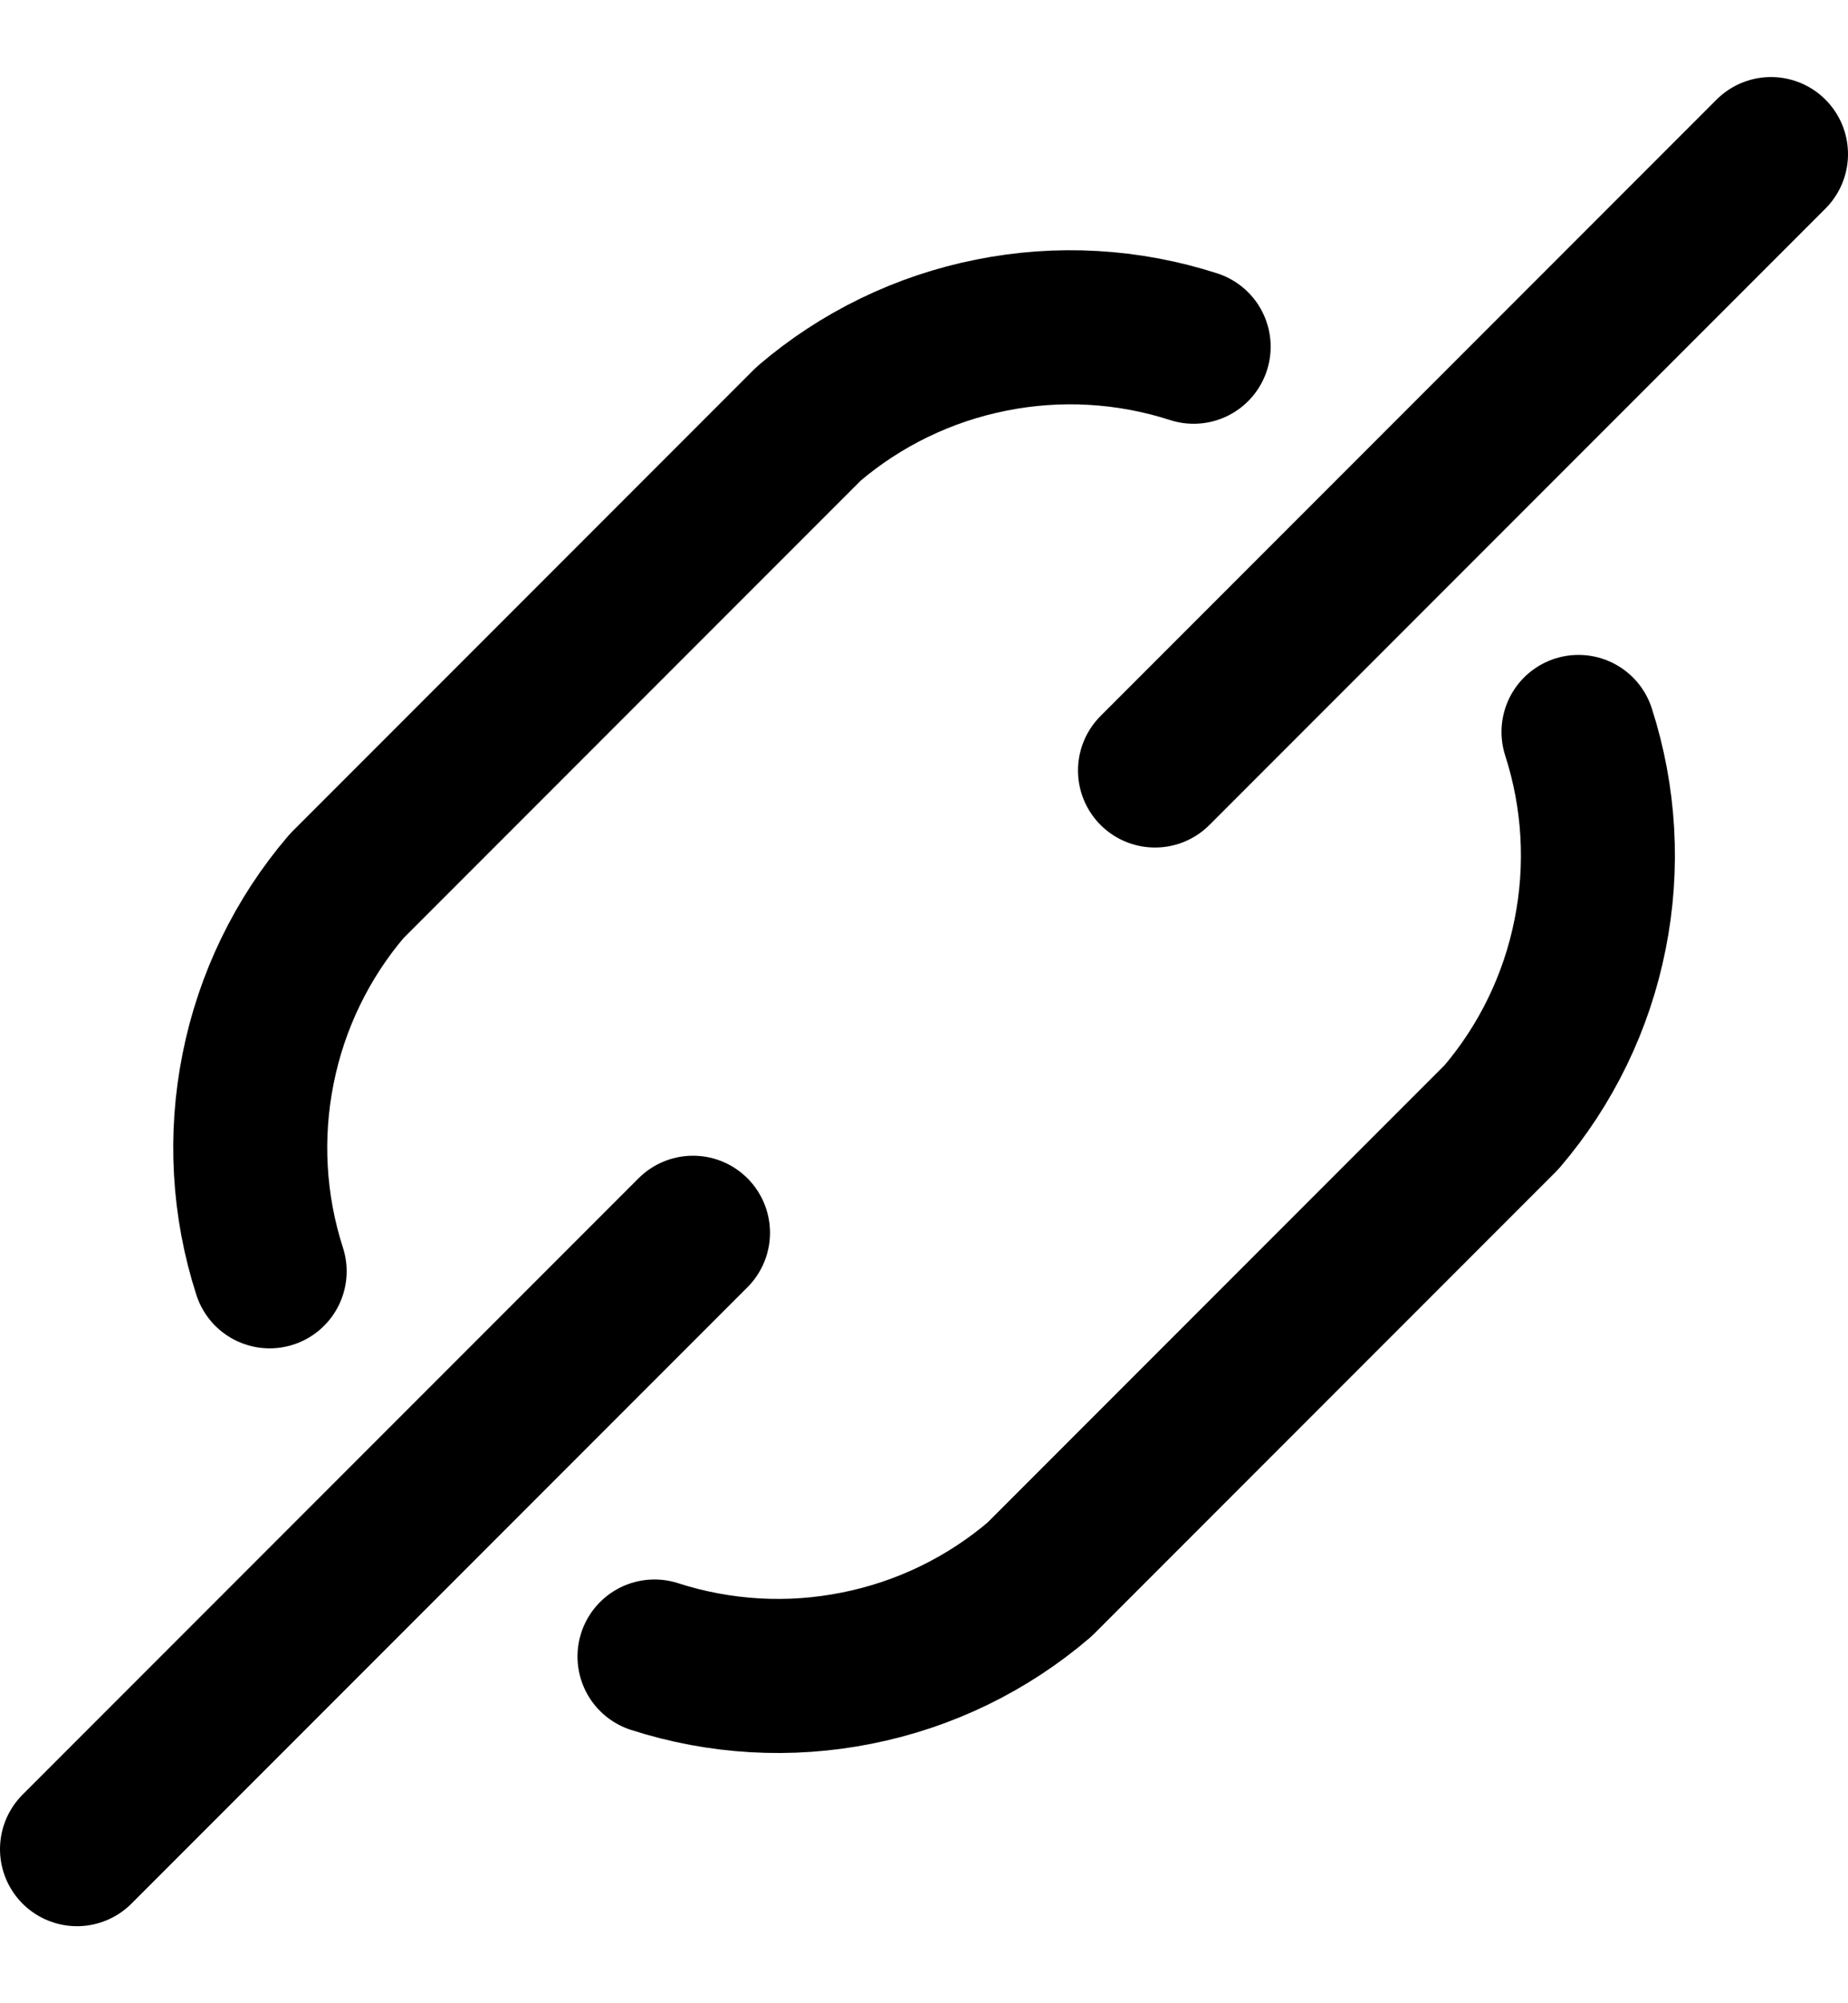 <svg viewBox="0 0 12 13" fill="none" xmlns="http://www.w3.org/2000/svg">
<g>
<path d="M7.751 2.25C7.326 2.113 6.874 2.087 6.436 2.175C5.998 2.262 5.59 2.46 5.251 2.75L2.251 5.75C1.961 6.089 1.763 6.497 1.676 6.935C1.588 7.373 1.614 7.825 1.751 8.25" stroke="currentColor" stroke-linecap="round" stroke-linejoin="round"/>
<path d="M10.25 4.75C10.387 5.175 10.413 5.627 10.325 6.065C10.238 6.503 10.04 6.911 9.75 7.25L6.75 10.25C6.411 10.54 6.003 10.738 5.565 10.825C5.127 10.913 4.675 10.887 4.25 10.75" stroke="currentColor" stroke-linecap="round" stroke-linejoin="round"/>
<path d="M4.5 8L0.5 12" stroke="currentColor" stroke-linecap="round" stroke-linejoin="round"/>
<path d="M11.5 1L7.5 5" stroke="currentColor" stroke-linecap="round" stroke-linejoin="round"/>
</g>
</svg>
